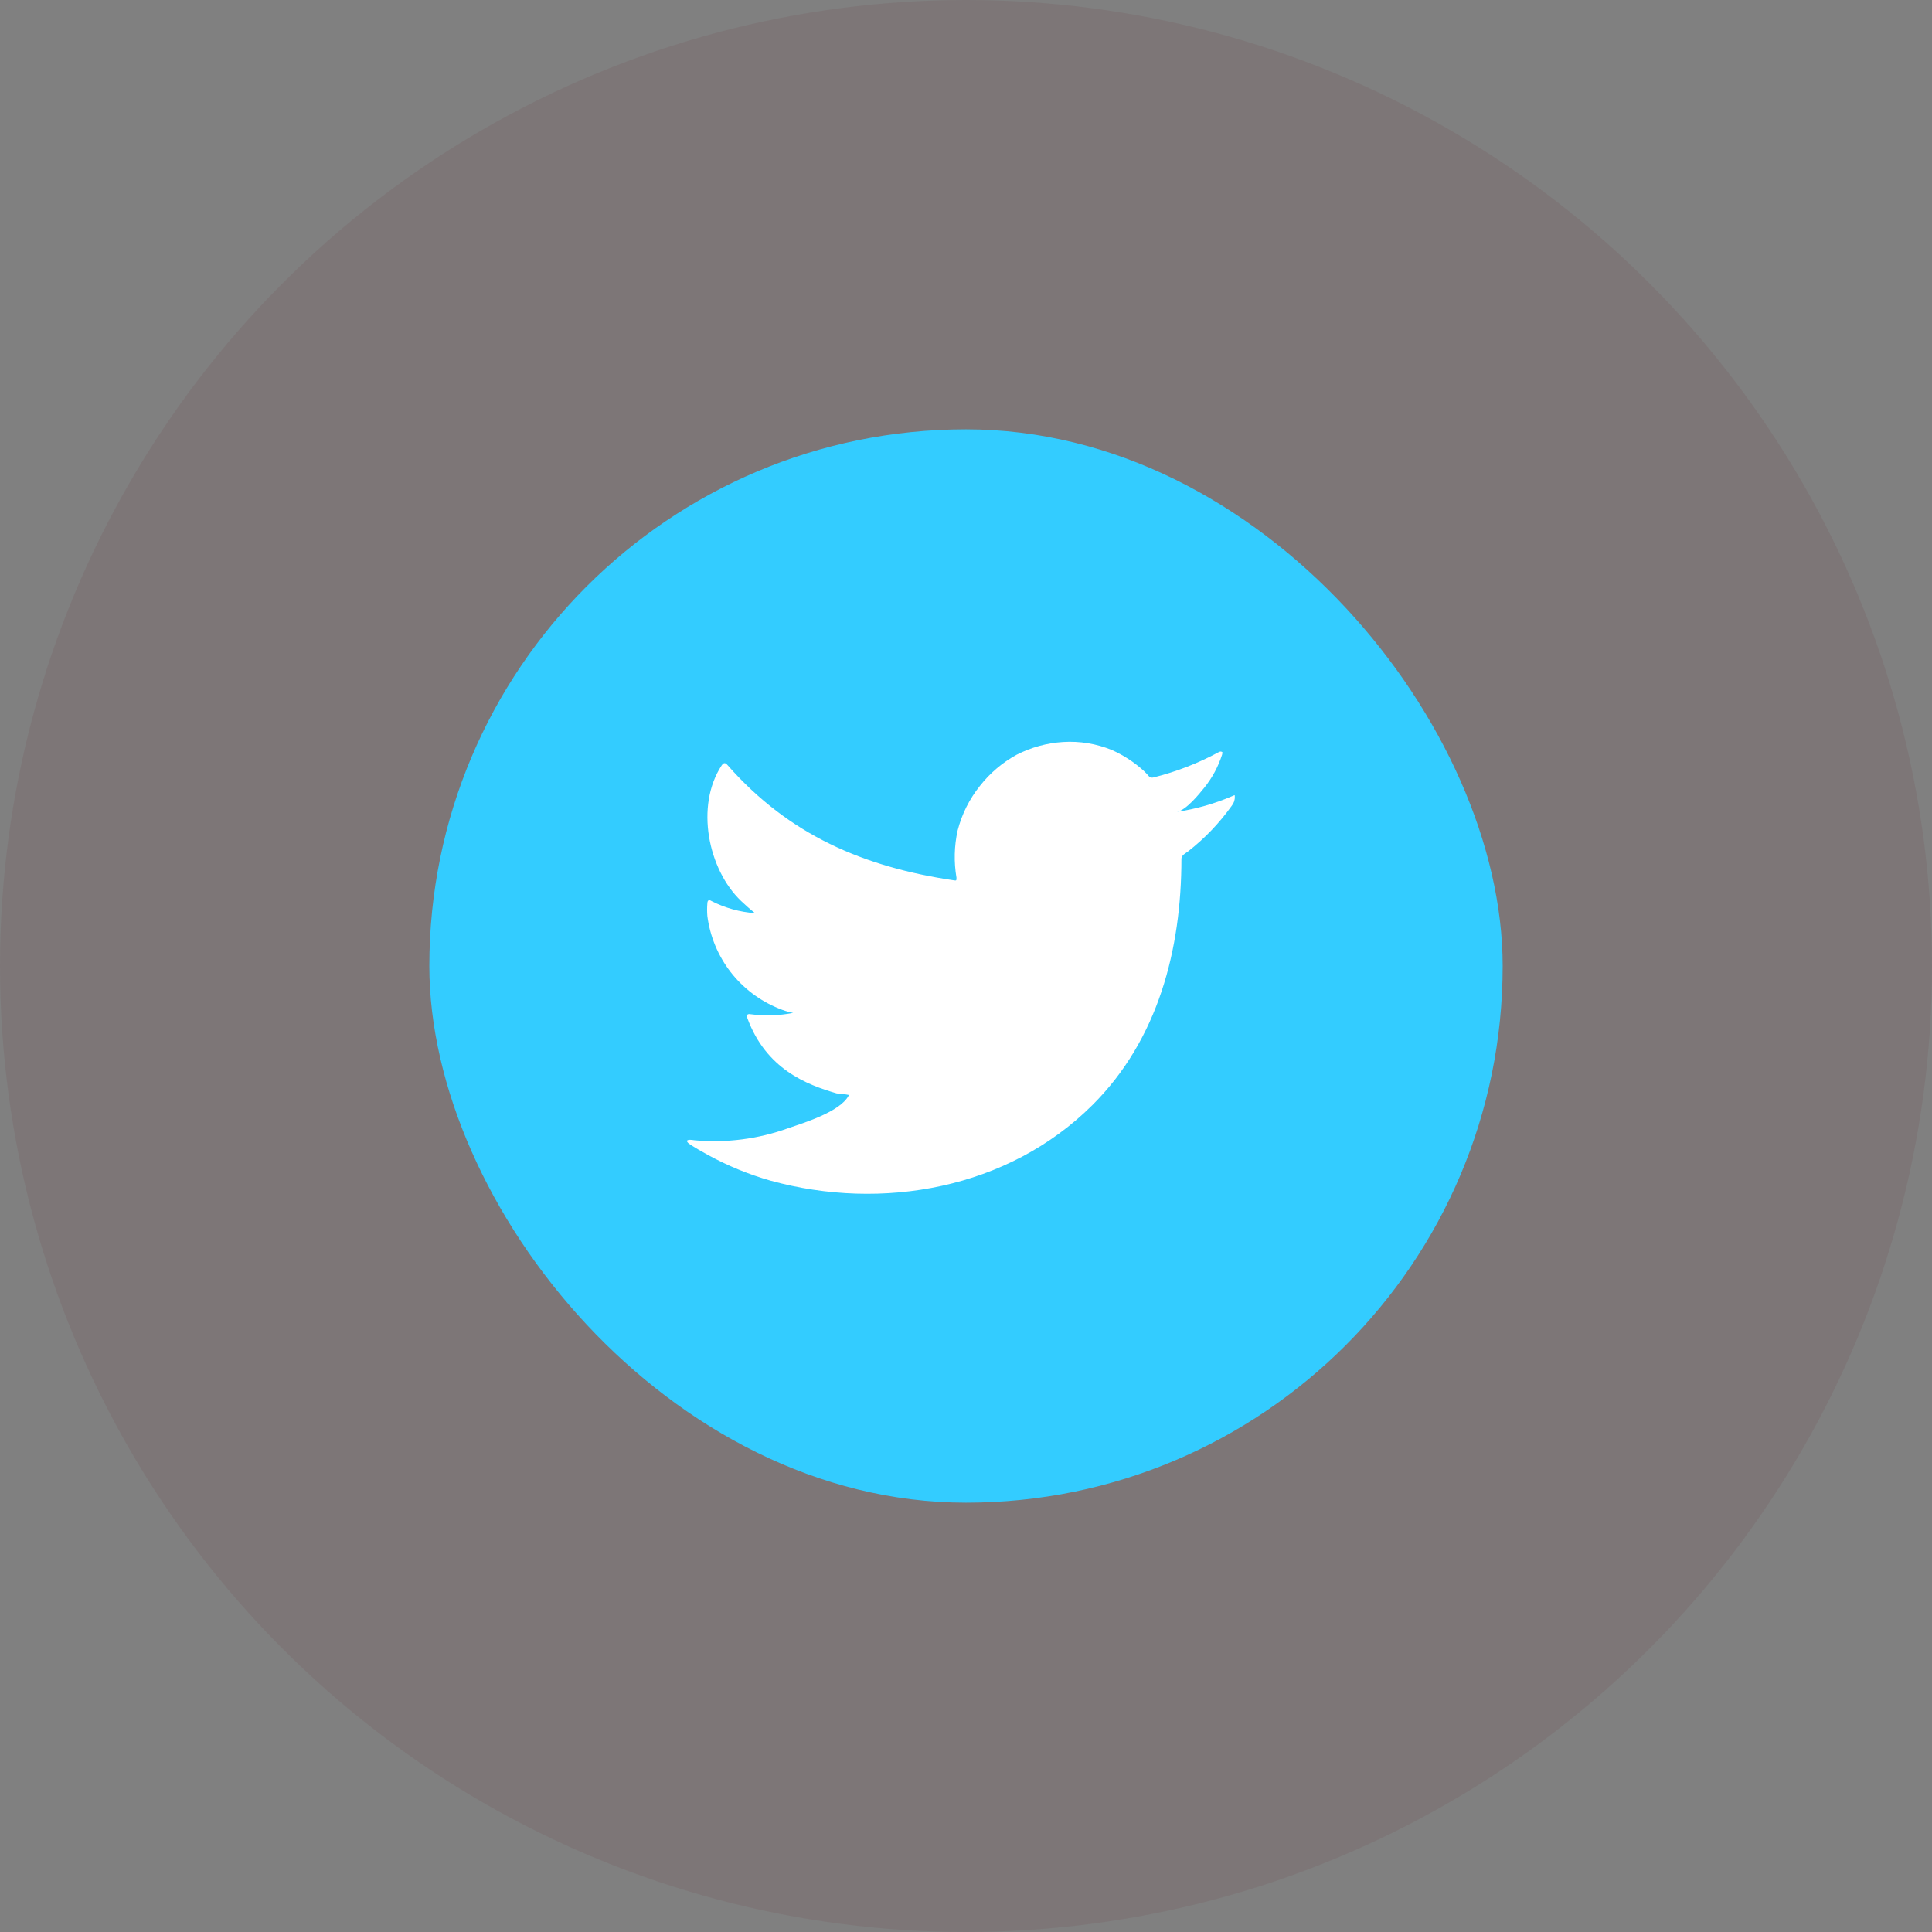 <svg width="54" height="54" viewBox="0 0 54 54" fill="none" xmlns="http://www.w3.org/2000/svg">
<rect x="0" y="0" width="54" height="54" fill="#808080" stroke="none"/>
<circle cx="27" cy="27" r="27" fill="#68202C" fill-opacity="0.1"/>
<rect x="12" y="12" width="30" height="30" rx="15" fill="#33CCFF"/>
<path d="M34.446 22.25C33.95 22.464 33.429 22.612 32.896 22.692C33.146 22.65 33.512 22.201 33.658 22.019C33.88 21.744 34.049 21.431 34.157 21.095C34.157 21.07 34.182 21.035 34.157 21.017C34.145 21.01 34.13 21.006 34.116 21.006C34.102 21.006 34.088 21.01 34.075 21.017C33.496 21.331 32.88 21.57 32.241 21.73C32.219 21.737 32.195 21.737 32.172 21.732C32.15 21.726 32.129 21.714 32.113 21.698C32.063 21.639 32.009 21.583 31.952 21.53C31.692 21.297 31.396 21.105 31.076 20.963C30.644 20.786 30.178 20.709 29.712 20.739C29.26 20.767 28.819 20.889 28.416 21.095C28.018 21.313 27.669 21.609 27.39 21.965C27.095 22.332 26.883 22.757 26.766 23.213C26.67 23.646 26.66 24.094 26.734 24.532C26.734 24.607 26.734 24.618 26.67 24.607C24.131 24.233 22.047 23.331 20.344 21.395C20.27 21.309 20.23 21.309 20.17 21.395C19.429 22.521 19.789 24.304 20.715 25.184C20.839 25.302 20.968 25.416 21.103 25.523C20.678 25.493 20.264 25.378 19.885 25.184C19.814 25.138 19.774 25.163 19.771 25.249C19.761 25.367 19.761 25.486 19.771 25.605C19.845 26.174 20.069 26.712 20.419 27.166C20.77 27.619 21.234 27.971 21.765 28.186C21.895 28.242 22.03 28.283 22.168 28.311C21.775 28.388 21.372 28.4 20.975 28.347C20.889 28.329 20.857 28.375 20.889 28.457C21.413 29.883 22.549 30.318 23.383 30.56C23.497 30.578 23.61 30.578 23.739 30.607C23.739 30.607 23.739 30.607 23.717 30.628C23.472 31.077 22.478 31.38 22.022 31.537C21.19 31.836 20.303 31.951 19.422 31.872C19.283 31.851 19.251 31.855 19.215 31.872C19.18 31.89 19.215 31.929 19.254 31.965C19.433 32.083 19.611 32.186 19.796 32.286C20.347 32.587 20.93 32.826 21.534 32.999C24.661 33.862 28.18 33.227 30.528 30.892C32.373 29.06 33.021 26.532 33.021 24.001C33.021 23.905 33.139 23.848 33.206 23.798C33.673 23.434 34.084 23.004 34.428 22.521C34.487 22.449 34.518 22.358 34.513 22.265C34.513 22.211 34.513 22.222 34.446 22.25Z" fill="white"/>
</svg>
